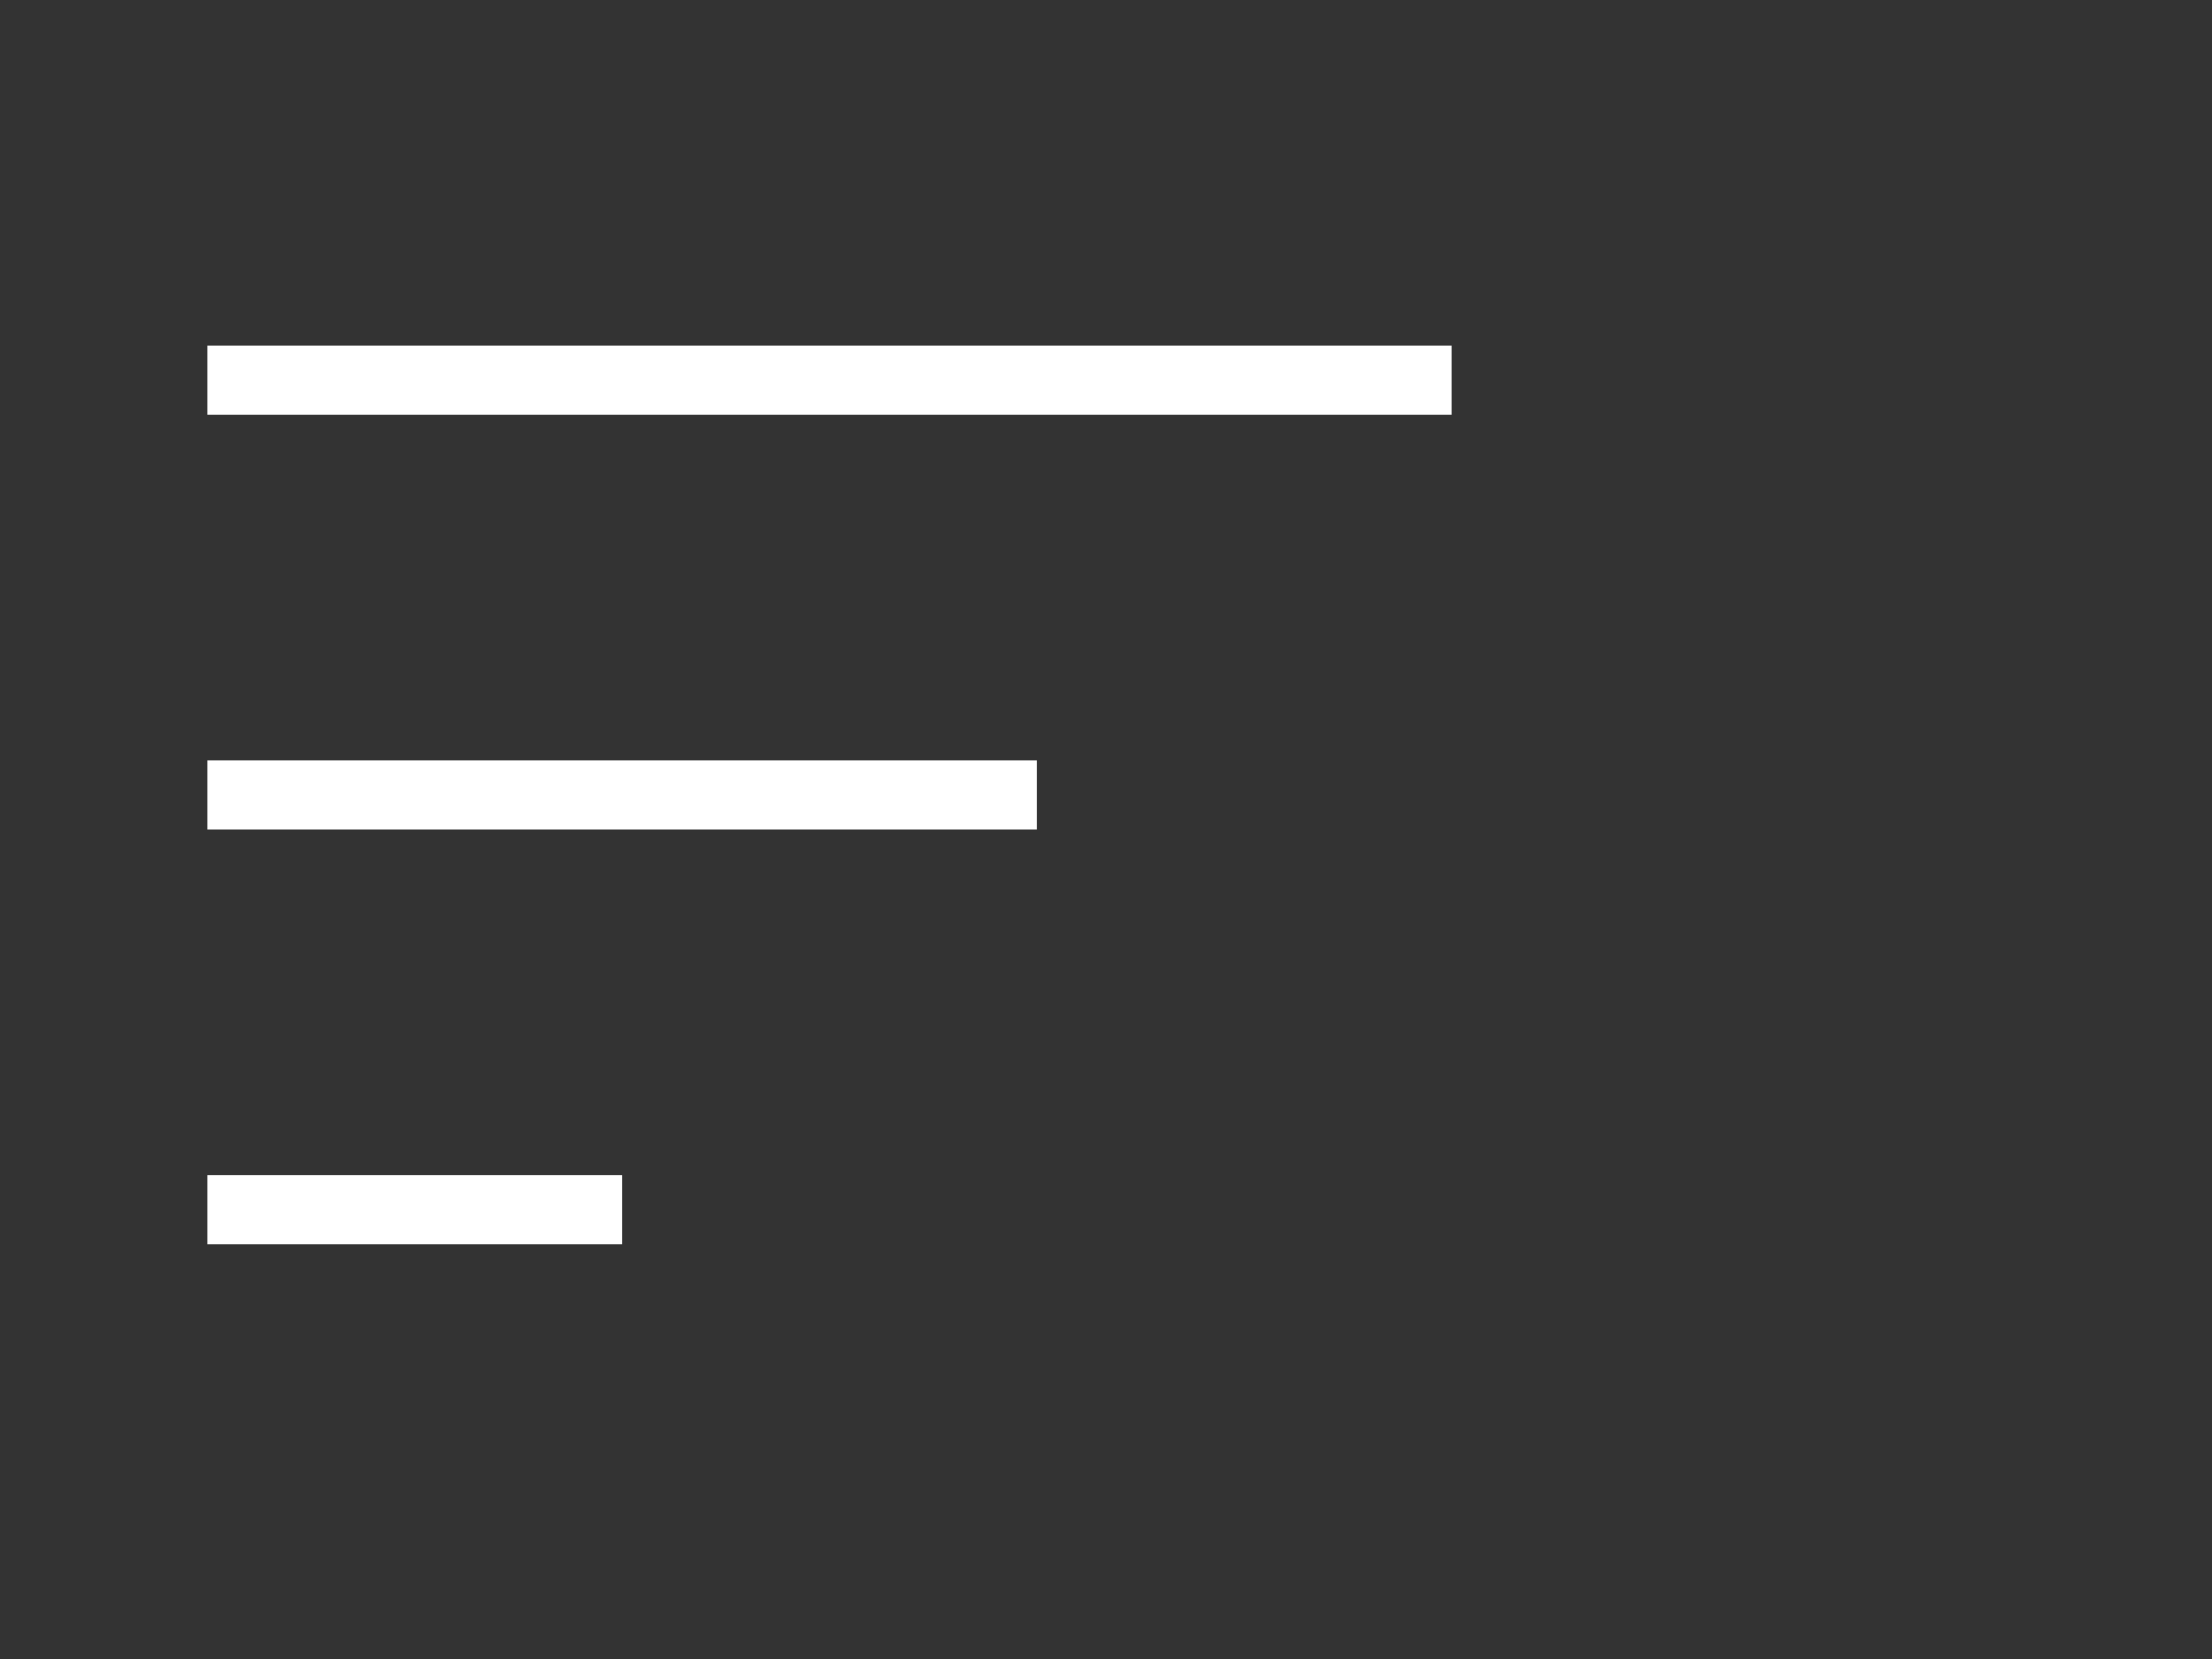<svg width="32" height="24" viewBox="0 0 32 24" fill="none" xmlns="http://www.w3.org/2000/svg">
<rect x="0" y="0" width="32" height="24" fill="#333333" stroke="none"/>
<path d="M21 6H3V5H21V6ZM15 11H3V12H15V11ZM9 17H3V18H9V17Z" fill="white"/>
</svg>
